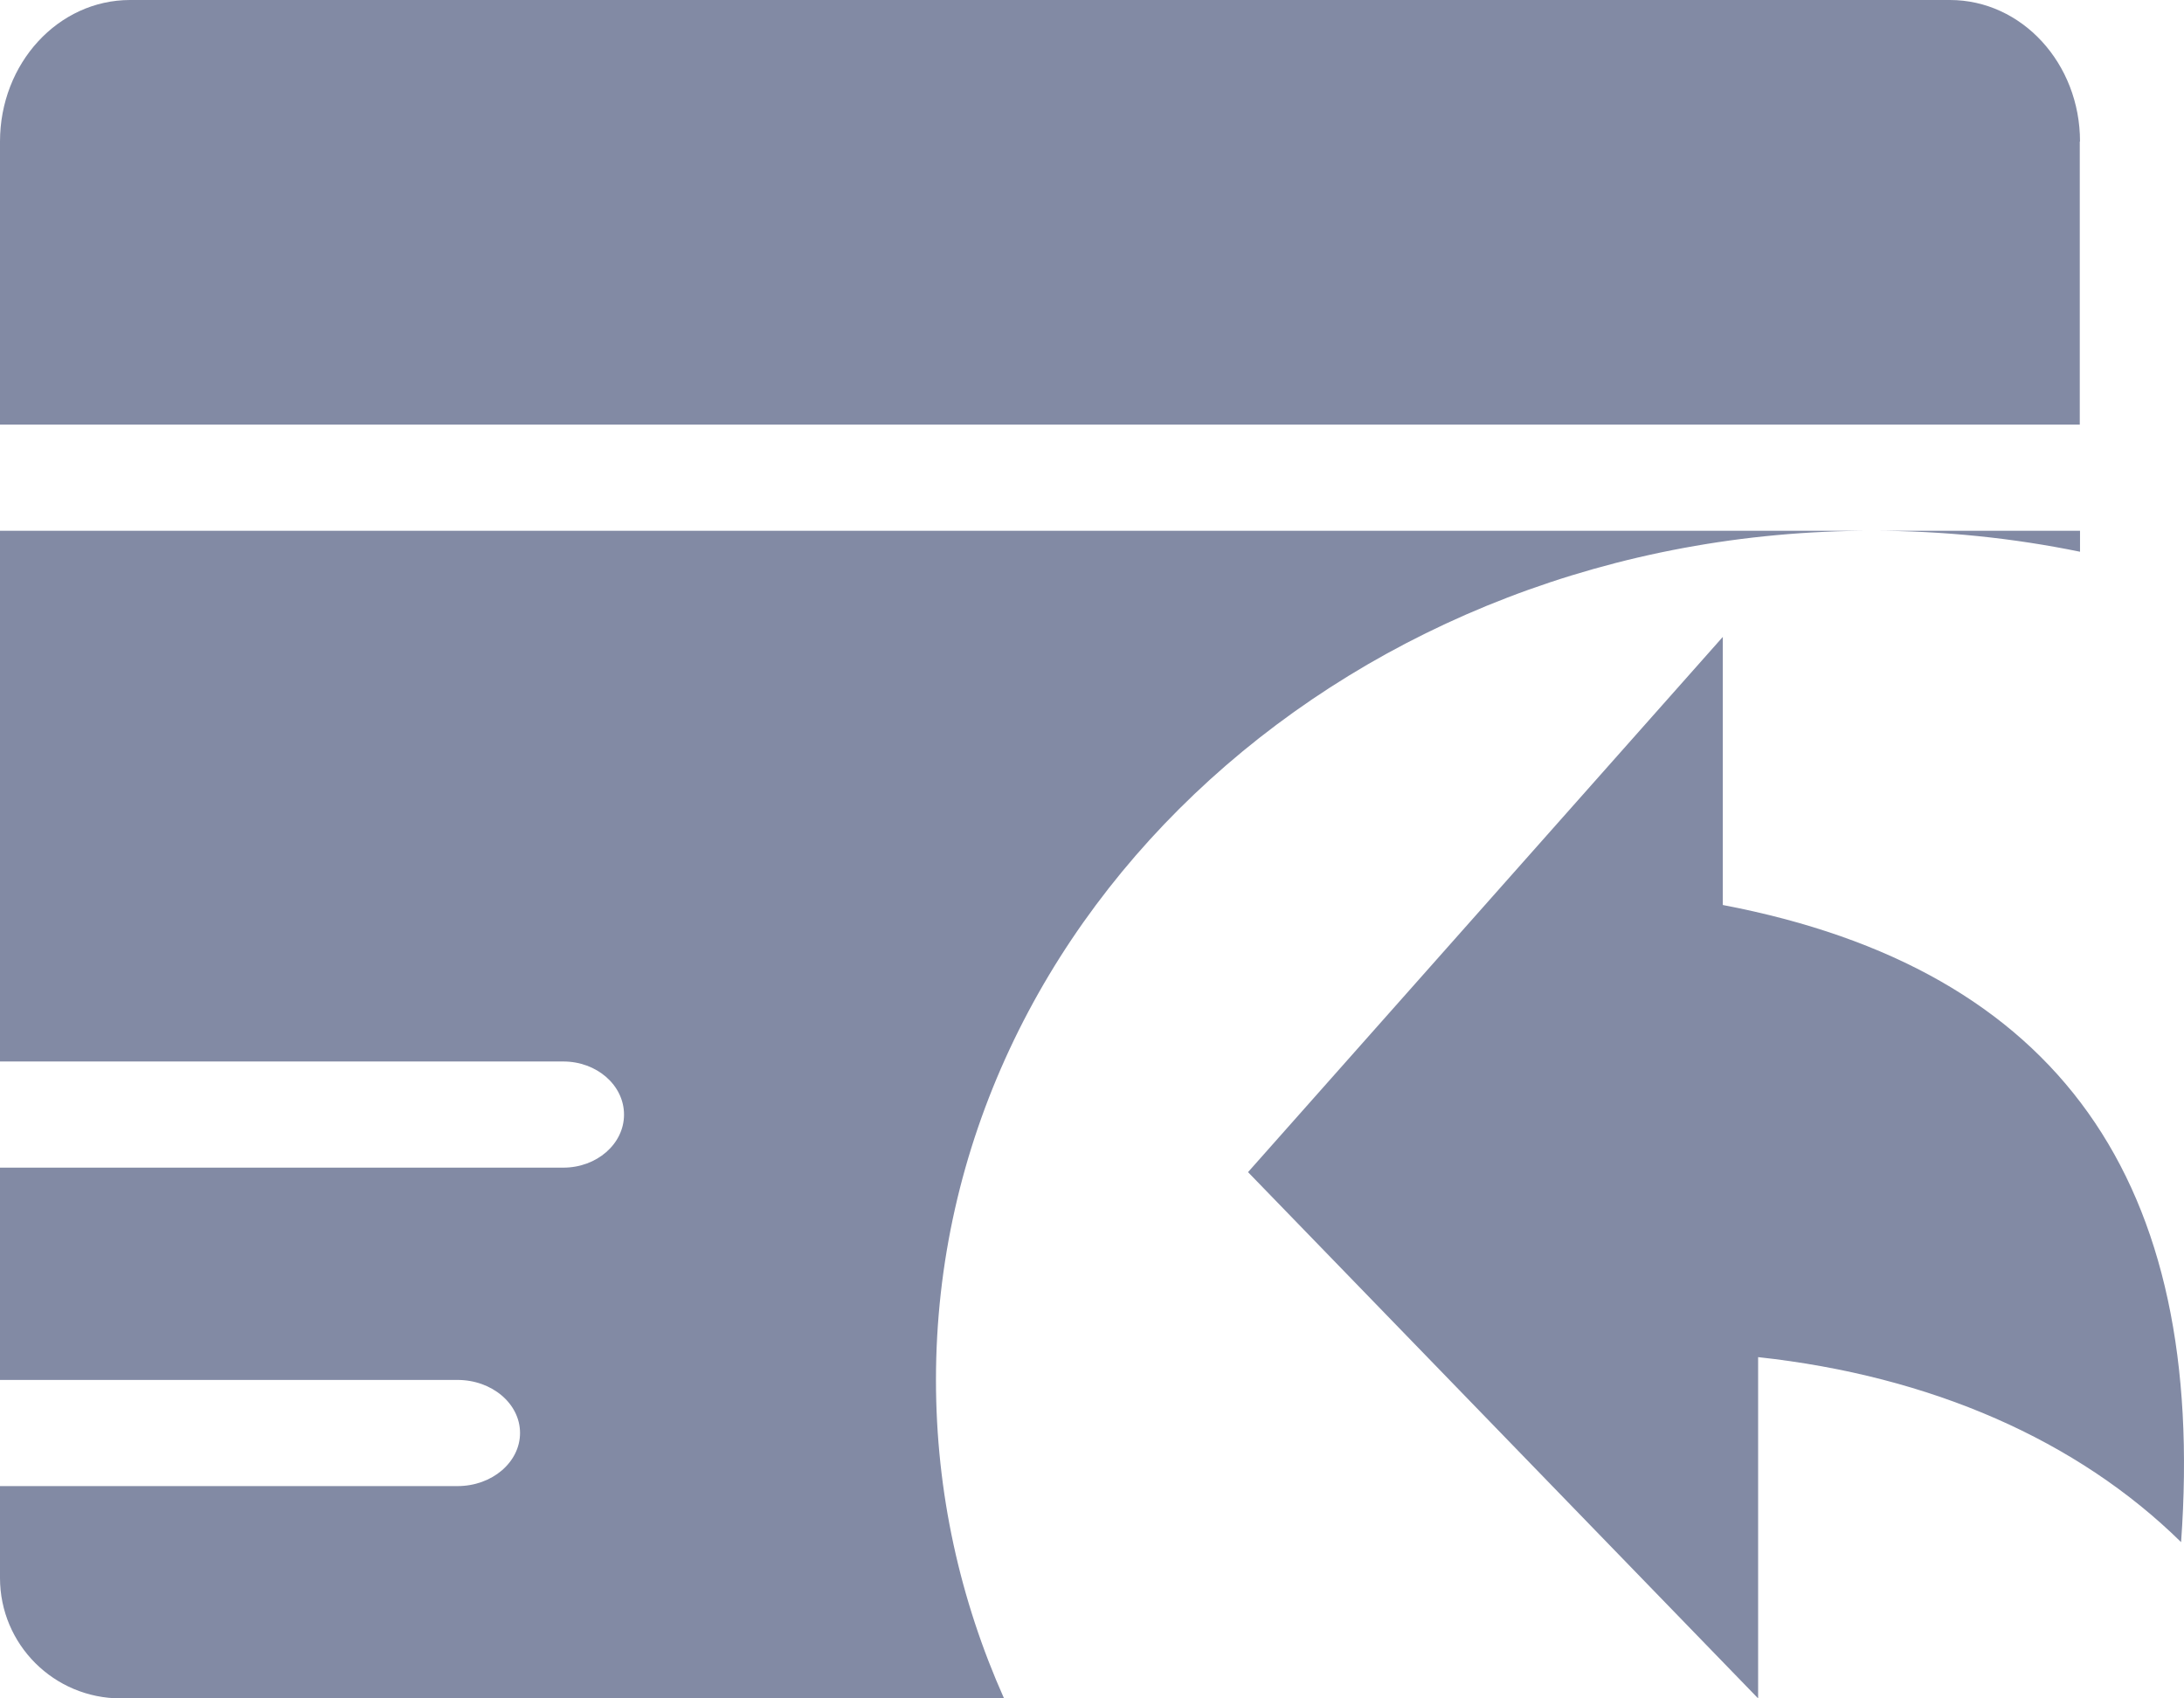 <?xml version="1.0" encoding="UTF-8"?>
<svg width="18px" height="14px" viewBox="0 0 18 14" version="1.1" xmlns="http://www.w3.org/2000/svg" xmlns:xlink="http://www.w3.org/1999/xlink">
    <!-- Generator: Sketch 53.2 (72643) - https://sketchapp.com -->
    <title>形状</title>
    <desc>Created with Sketch.</desc>
    <g id="首页" stroke="none" stroke-width="1" fill="none" fill-rule="evenodd">
        <g transform="translate(-66, -186)" fill="#828AA4" fill-rule="nonzero" id="首页左菜单">
            <g>
                <path d="M83.143,190.548 C82.592,190.435 82.018,190.375 81.429,190.375 C77.168,190.375 73.714,193.509 73.714,197.375 C73.714,198.303 73.913,199.189 74.275,200 L67.072,200 L66.995,200 C66.445,200 66,199.556 66,199.007 L66,198.93 L66,198.25 L69.771,198.25 C70.056,198.25 70.286,198.053 70.286,197.812 C70.286,197.57 70.054,197.375 69.771,197.375 L66,197.375 L66,195.625 L70.643,195.625 C70.918,195.625 71.143,195.43 71.143,195.188 C71.143,194.945 70.918,194.75 70.643,194.75 L66,194.75 L66,190.375 L83.143,190.375 L83.143,190.548 Z M80.49,197.187 L80.49,200 L76.286,195.662 L80.199,191.25 L80.199,193.46 C82.976,193.99 84.19,195.744 83.976,198.712 C83.122,197.872 81.917,197.342 80.49,197.187 Z M83.143,187.167 L83.141,187.167 L83.141,189.5 L66,189.5 L66,187.167 C66,186.522 66.48,186 67.072,186 L82.071,186 C82.663,186 83.143,186.522 83.143,187.167 Z" id="形状"></path>
            </g>
        </g>
    </g>
</svg>